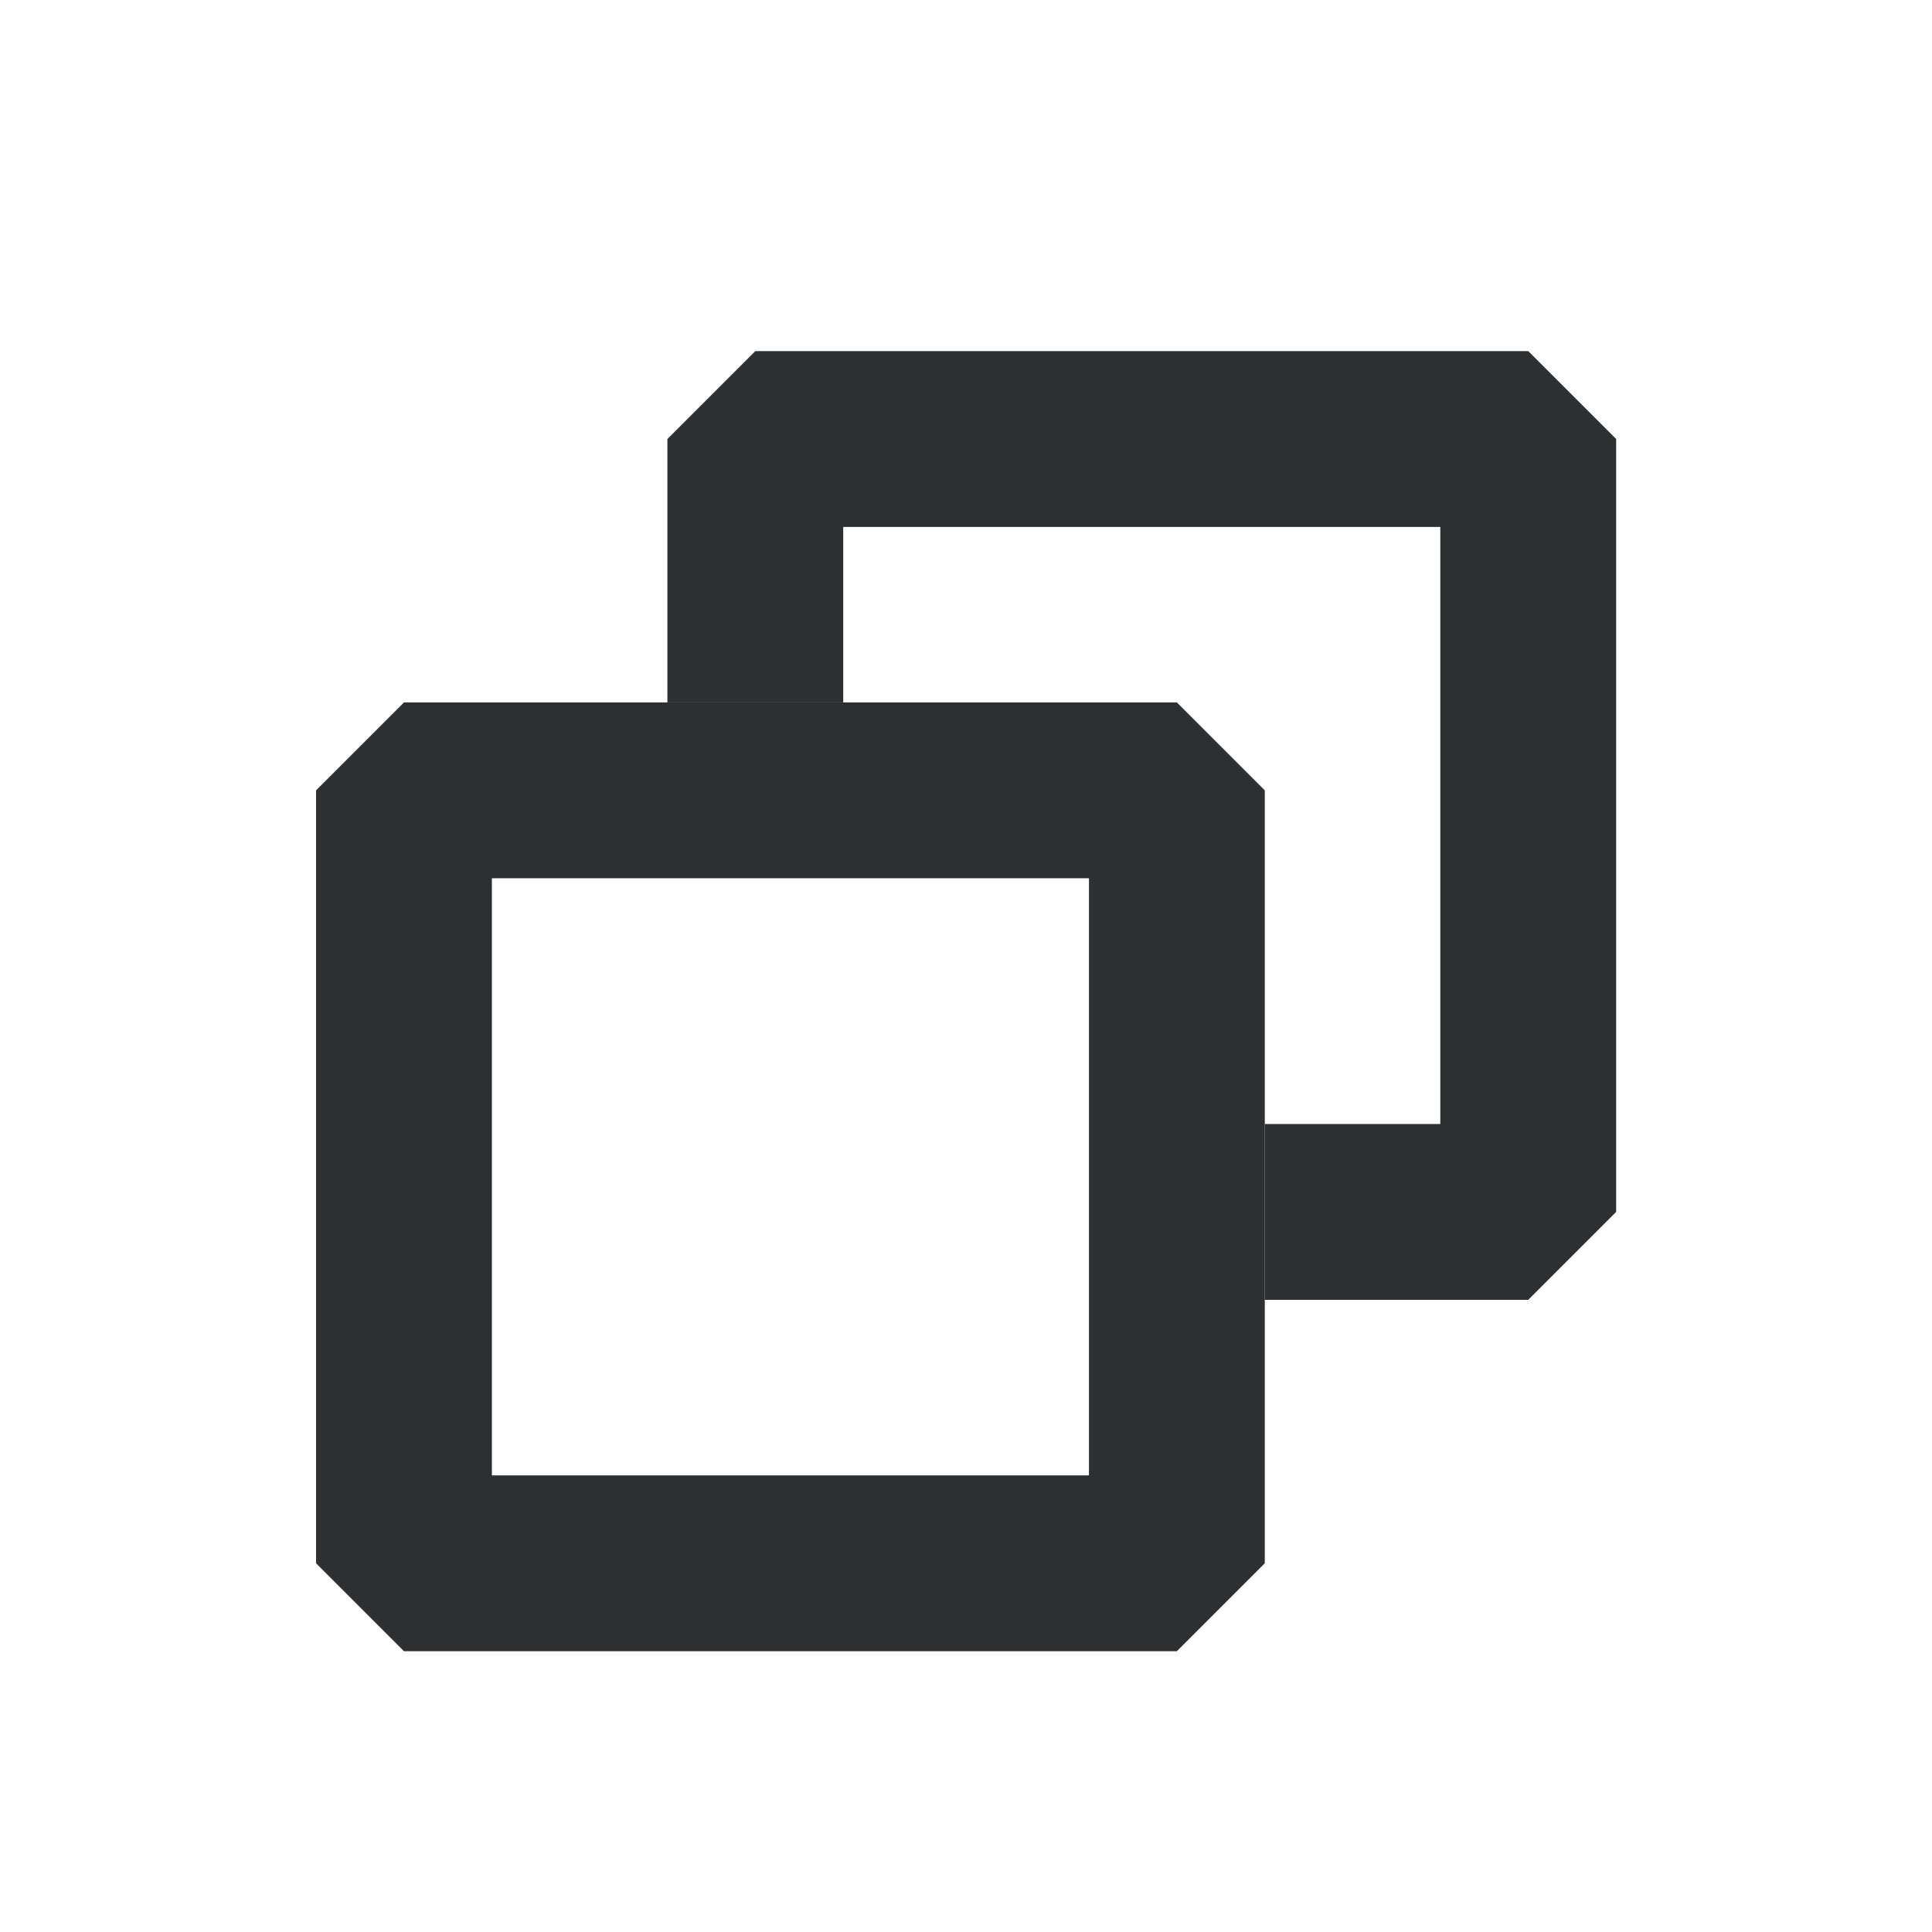<?xml version='1.0' encoding='UTF-8' standalone='no'?>
<svg baseProfile="tiny" height="5.292mm" version="1.2" viewBox="0 0 55 55" width="5.292mm" xmlns="http://www.w3.org/2000/svg" xmlns:xlink="http://www.w3.org/1999/xlink">
    <style id="current-color-scheme" type="text/css">.ColorScheme-Text {color:#232629;}</style>
    <title>Qt SVG Document</title>
    <desc>Auto-generated by Klassy window decoration</desc>
    <defs/>
    <g fill="none" fill-rule="evenodd" stroke="black" stroke-linecap="square" stroke-linejoin="bevel" stroke-width="1">
        <g class="ColorScheme-Text" fill="currentColor" fill-opacity="0.95" font-family="Noto Sans" font-size="36.667" font-style="normal" font-weight="400" stroke="none" transform="matrix(3.056,0,0,3.056,11.5,22.5)">
            <path d="M0,-0.819 L7.2,-0.819 L8.019,0 L8.019,7.2 L7.2,8.019 L0,8.019 L-0.819,7.2 L-0.819,0 L0,-0.819 M0.819,0 L0.819,7.2 L0,7.2 L0,6.381 L7.2,6.381 L7.2,7.2 L6.381,7.2 L6.381,0 L7.2,0 L7.2,0.819 L0,0.819 L0,0 L0.819,0" fill-rule="nonzero" vector-effect="none"/>
        </g>
        <g class="ColorScheme-Text" fill="currentColor" fill-opacity="0.95" font-family="Noto Sans" font-size="36.667" font-style="normal" font-weight="400" stroke="none" transform="matrix(3.056,0,0,3.056,11.5,22.5)">
            <path d="M2.454,-0.819 L2.454,-3.273 L3.273,-4.092 L10.473,-4.092 L11.292,-3.273 L11.292,3.927 L10.473,4.746 L8.019,4.746 L8.019,3.108 L10.473,3.108 L10.473,3.927 L9.654,3.927 L9.654,-3.273 L10.473,-3.273 L10.473,-2.454 L3.273,-2.454 L3.273,-3.273 L4.092,-3.273 L4.092,-0.819 L2.454,-0.819" fill-rule="nonzero" vector-effect="none"/>
        </g>
    </g>
</svg>
